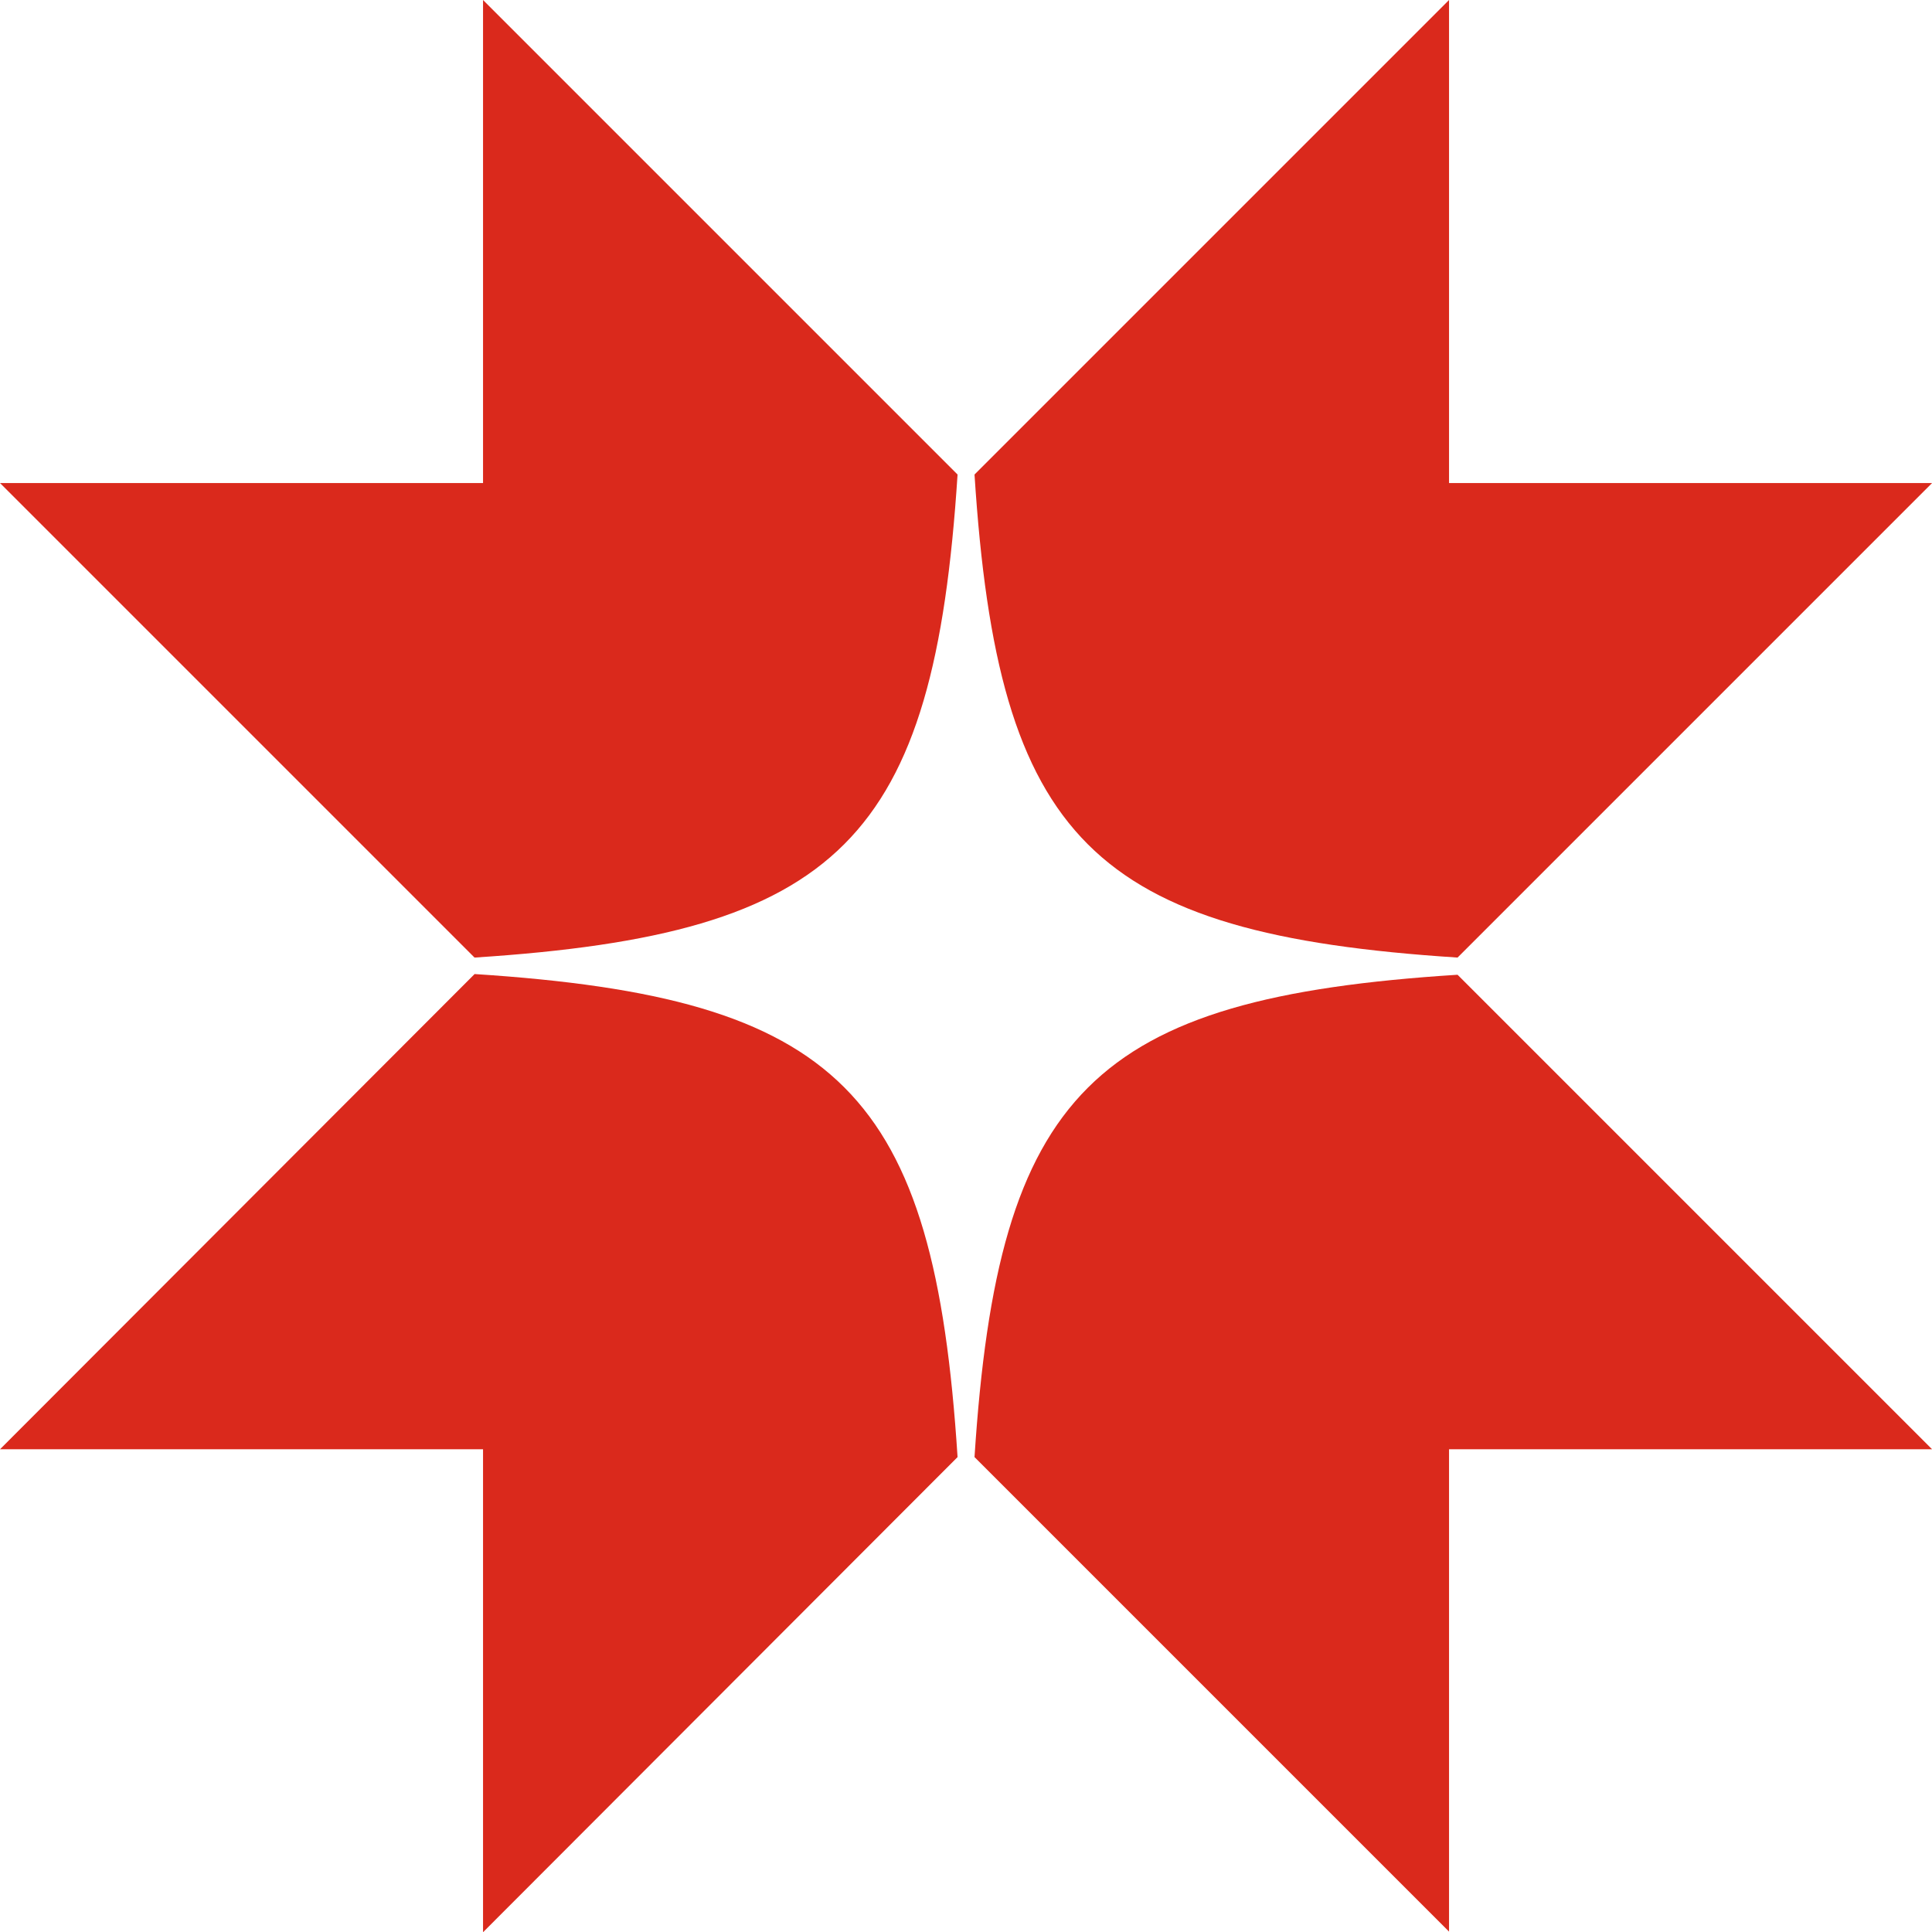 <svg id="logo-icon" xmlns="http://www.w3.org/2000/svg" width="24.73" height="24.73" viewBox="0 0 24.73 24.73">
  <path id="Path_5310" data-name="Path 5310" d="M263.147,259.679l-6.074-6.074v6.183H250.89l6.074,6.074C261.641,265.56,262.845,264.356,263.147,259.679Z" transform="translate(-250.89 -253.605)" fill="#da291c"/>
  <path id="Path_5311" data-name="Path 5311" d="M281.908,259.679c.3,4.677,1.505,5.881,6.183,6.183l6.074-6.074h-6.183v-6.183Z" transform="translate(-269.434 -253.605)" fill="#da291c"/>
  <path id="Path_5312" data-name="Path 5312" d="M263.147,290.8c-.3-4.677-1.505-5.881-6.182-6.183L250.89,290.7h6.183v6.182Z" transform="translate(-250.89 -272.149)" fill="#da291c"/>
  <path id="Path_5313" data-name="Path 5313" d="M281.908,290.8l6.074,6.074V290.7h6.183l-6.074-6.074C283.413,284.924,282.21,286.127,281.908,290.8Z" transform="translate(-269.434 -272.149)" fill="#da291c"/>
</svg>
